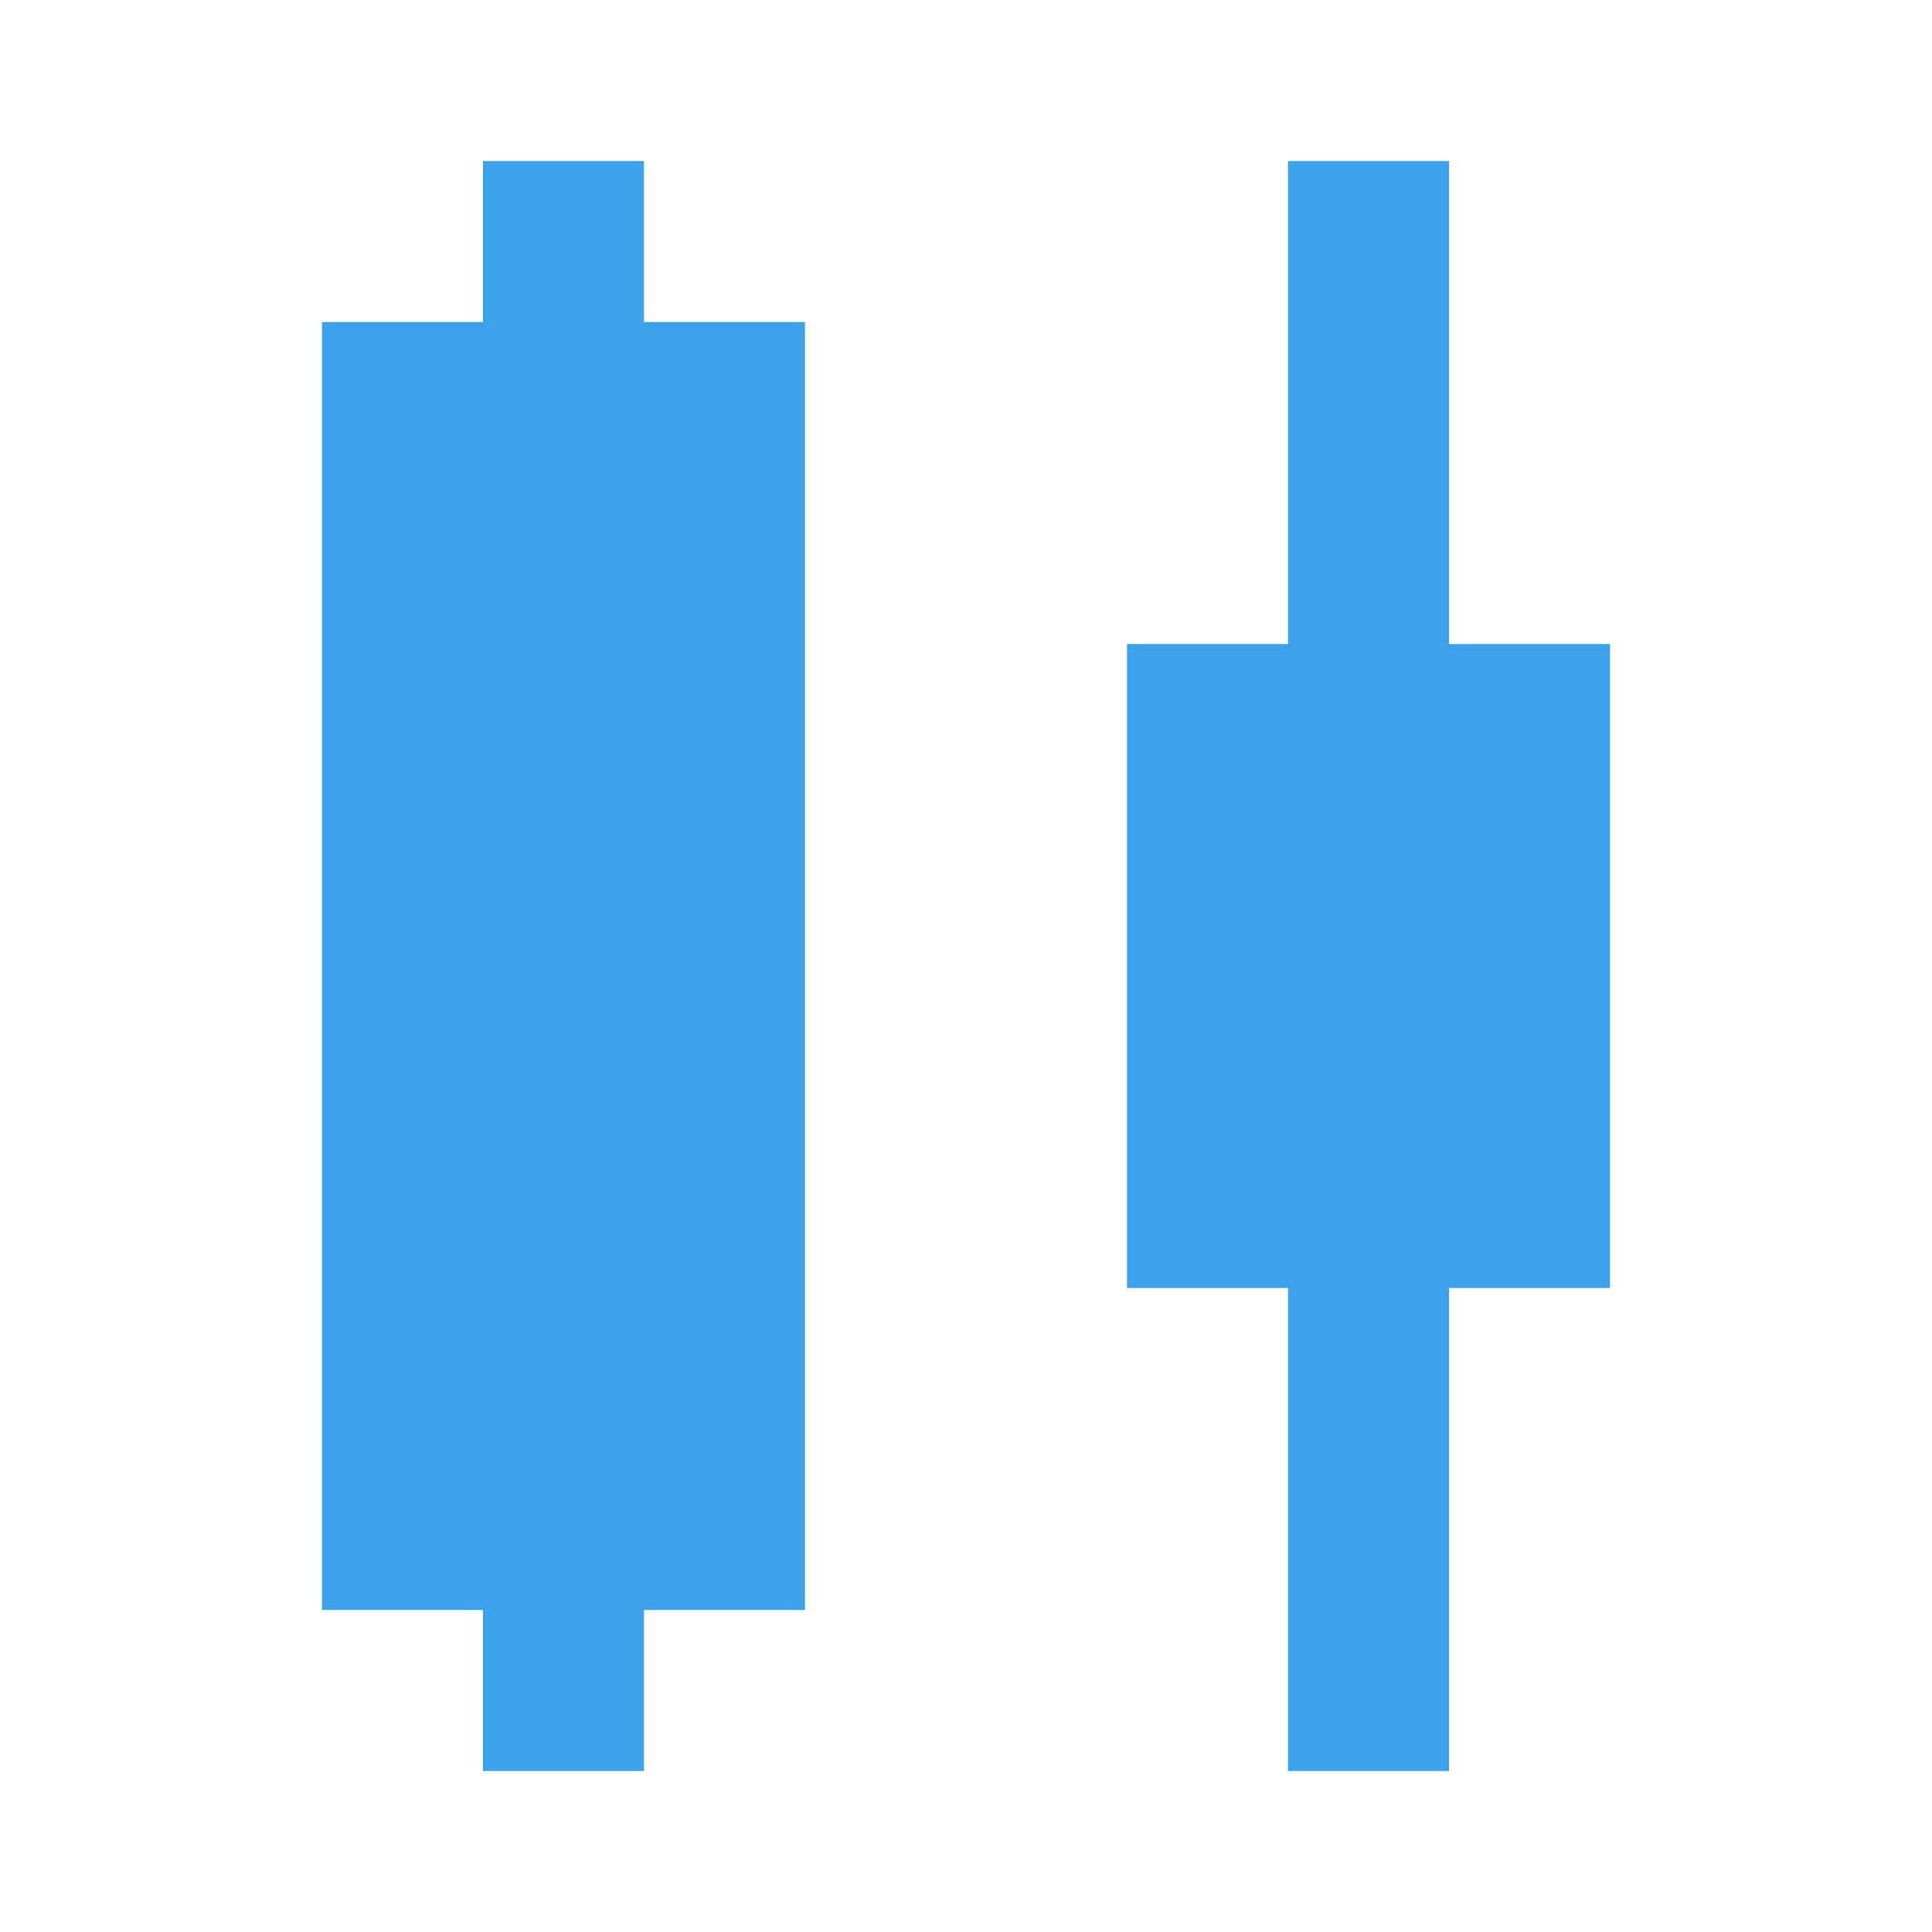 <?xml version="1.0" encoding="iso-8859-1"?>
<!-- Generator: Adobe Illustrator 24.1.0, SVG Export Plug-In . SVG Version: 6.00 Build 0)  -->
<svg version="1.1" xmlns="http://www.w3.org/2000/svg" xmlns:xlink="http://www.w3.org/1999/xlink" x="0px" y="0px"
	 viewBox="0 0 24 24" style="enable-background:new 0 0 24 24;" xml:space="preserve">
<g id="points_-_distributeH">
	<g>
		<polygon style="fill:#3DA2EC;" points="8,2 6,2 6,4 4,4 4,20 6,20 6,22 8,22 8,20 10,20 10,4 8,4 		"/>
		<polygon style="fill:#3DA2EC;" points="20,8 18,8 18,2 16,2 16,8 14,8 14,16 16,16 16,22 18,22 18,16 20,16 		"/>
	</g>
</g>
<g id="Layer_1">
</g>
</svg>

